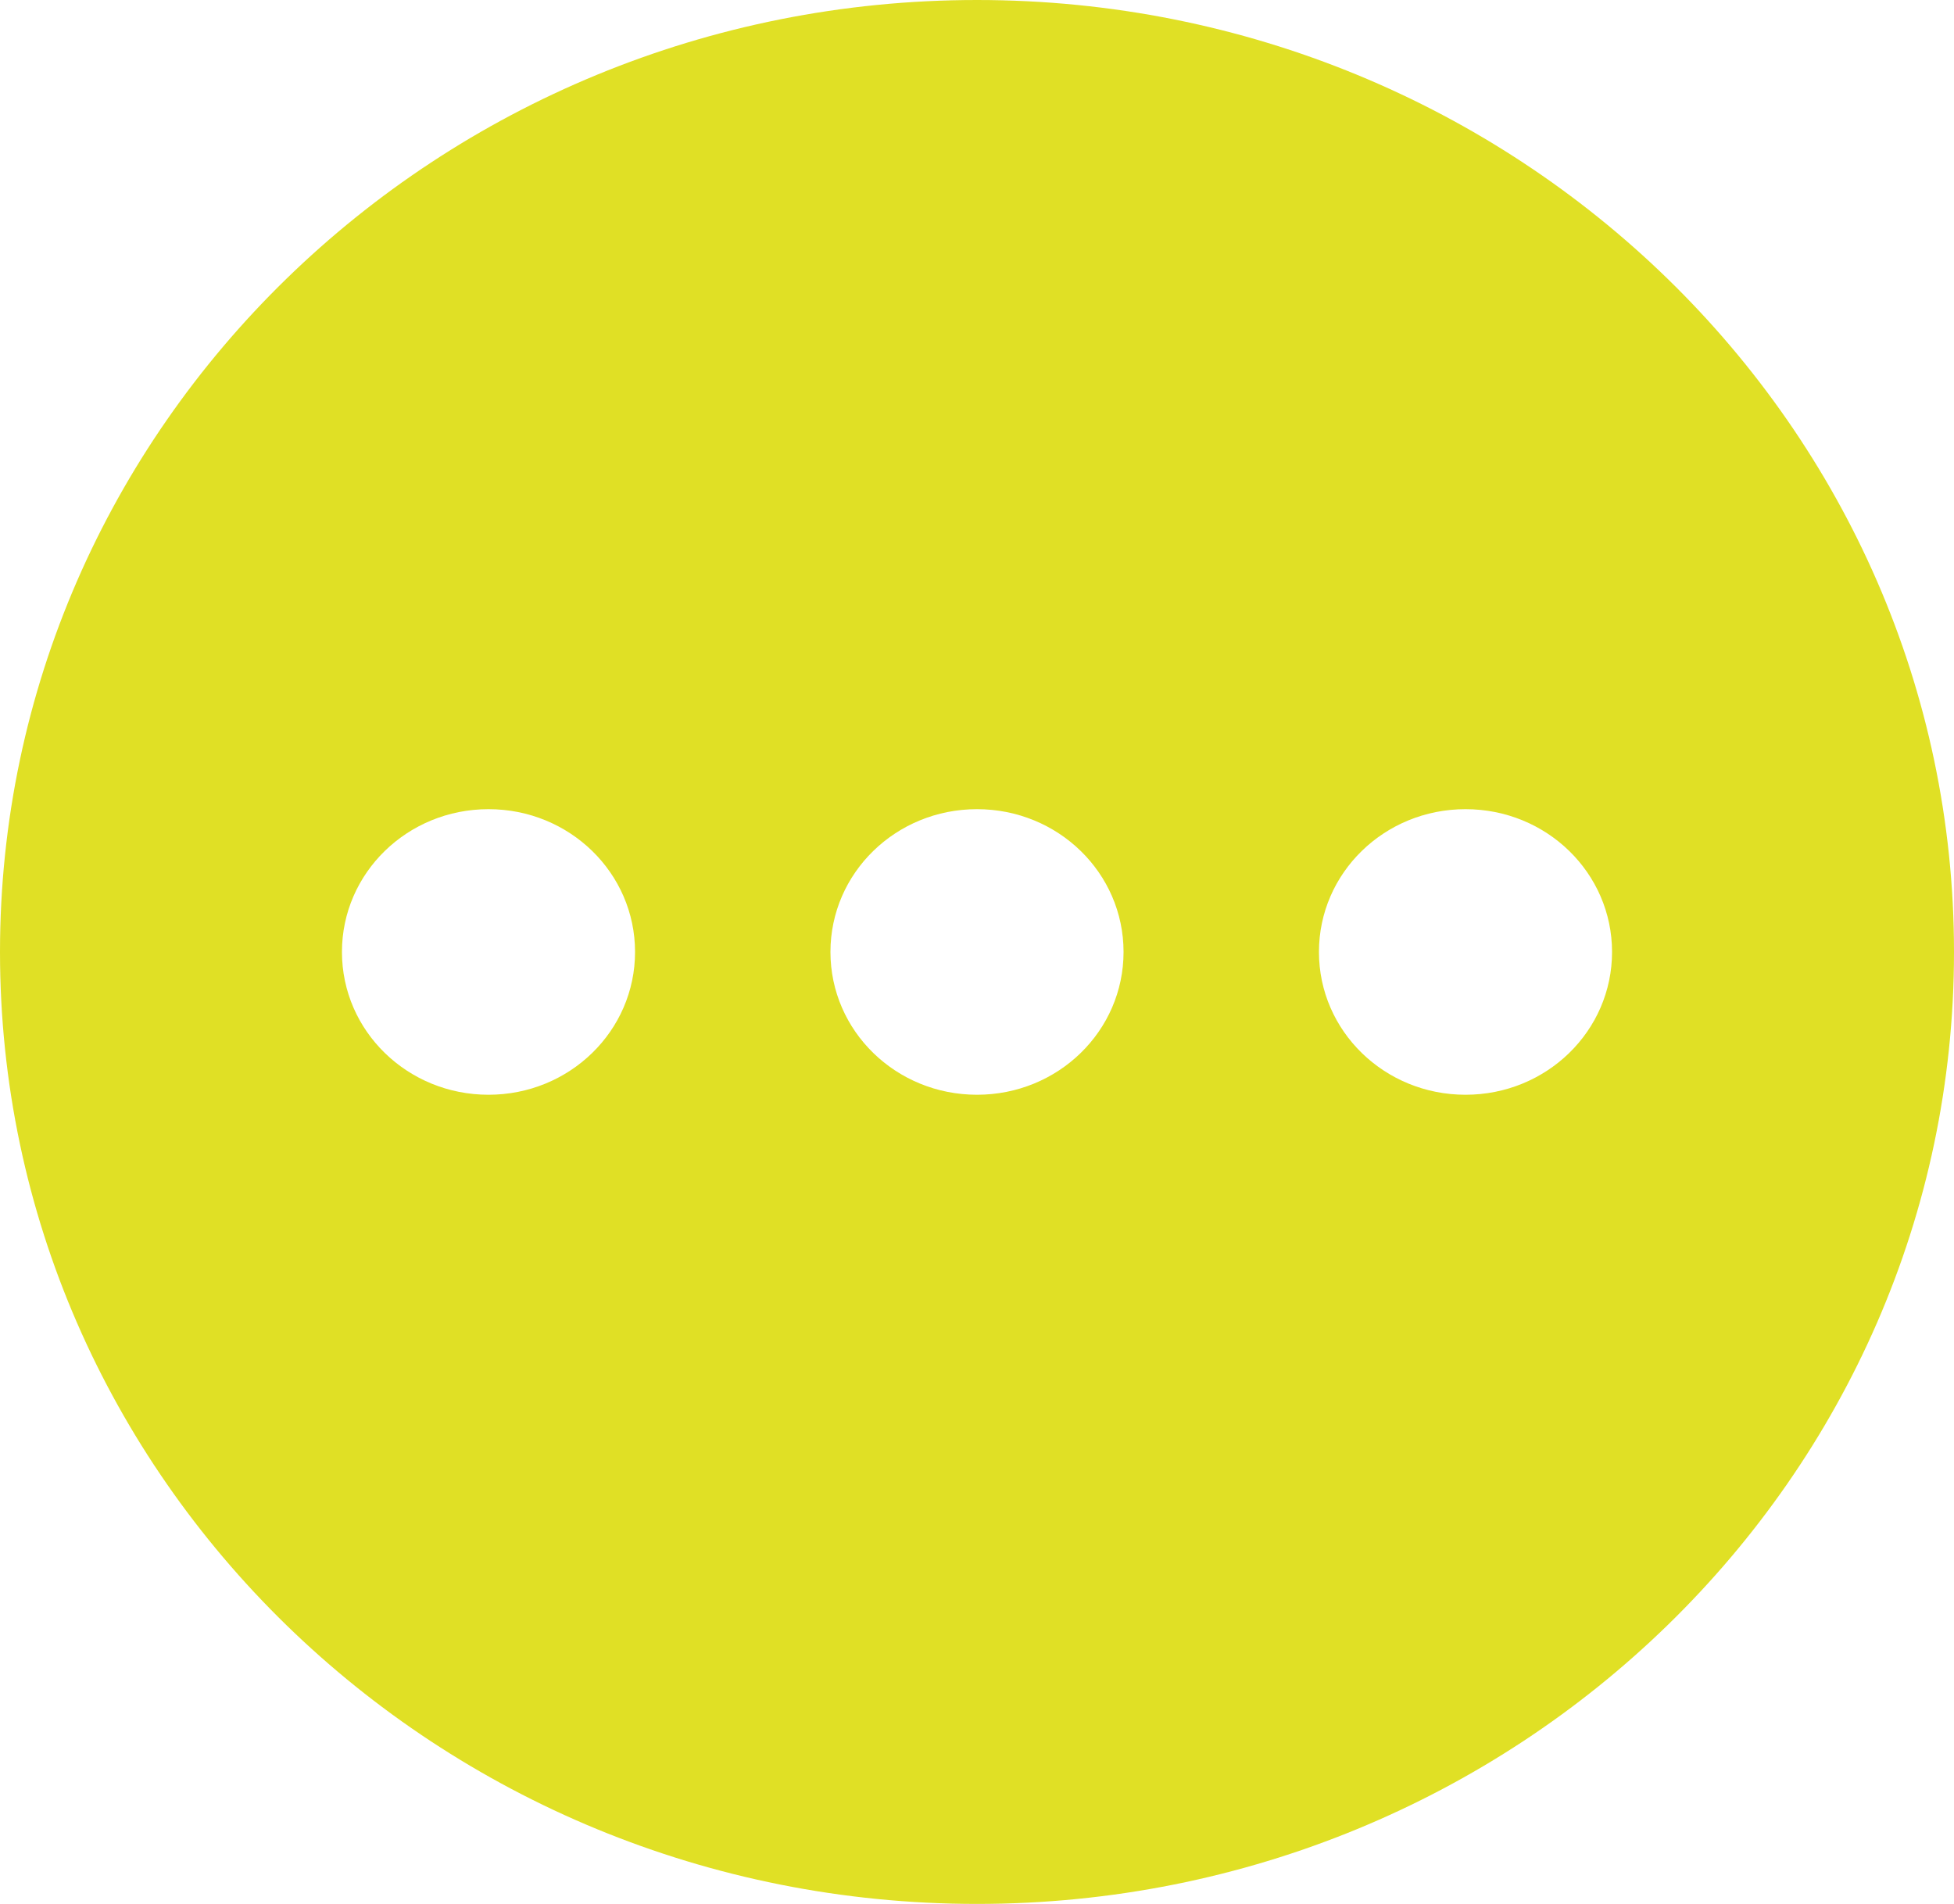 <svg width="39" height="38" viewBox="0 0 39 38" fill="none" xmlns="http://www.w3.org/2000/svg">
<path d="M19.5 0C8.736 0 0 8.512 0 19C0 29.488 8.736 38 19.5 38C30.264 38 39 29.488 39 19C39 8.512 30.264 0 19.5 0ZM9.75 21.85C8.132 21.85 6.825 20.577 6.825 19C6.825 17.423 8.132 16.15 9.75 16.15C11.368 16.15 12.675 17.423 12.675 19C12.675 20.577 11.368 21.85 9.75 21.85ZM19.5 21.85C17.881 21.85 16.575 20.577 16.575 19C16.575 17.423 17.881 16.15 19.5 16.15C21.119 16.15 22.425 17.423 22.425 19C22.425 20.577 21.119 21.85 19.5 21.85ZM29.25 21.85C27.631 21.85 26.325 20.577 26.325 19C26.325 17.423 27.631 16.15 29.25 16.15C30.869 16.15 32.175 17.423 32.175 19C32.175 20.577 30.869 21.85 29.25 21.85Z" fill="#E0E025"/>
</svg>
